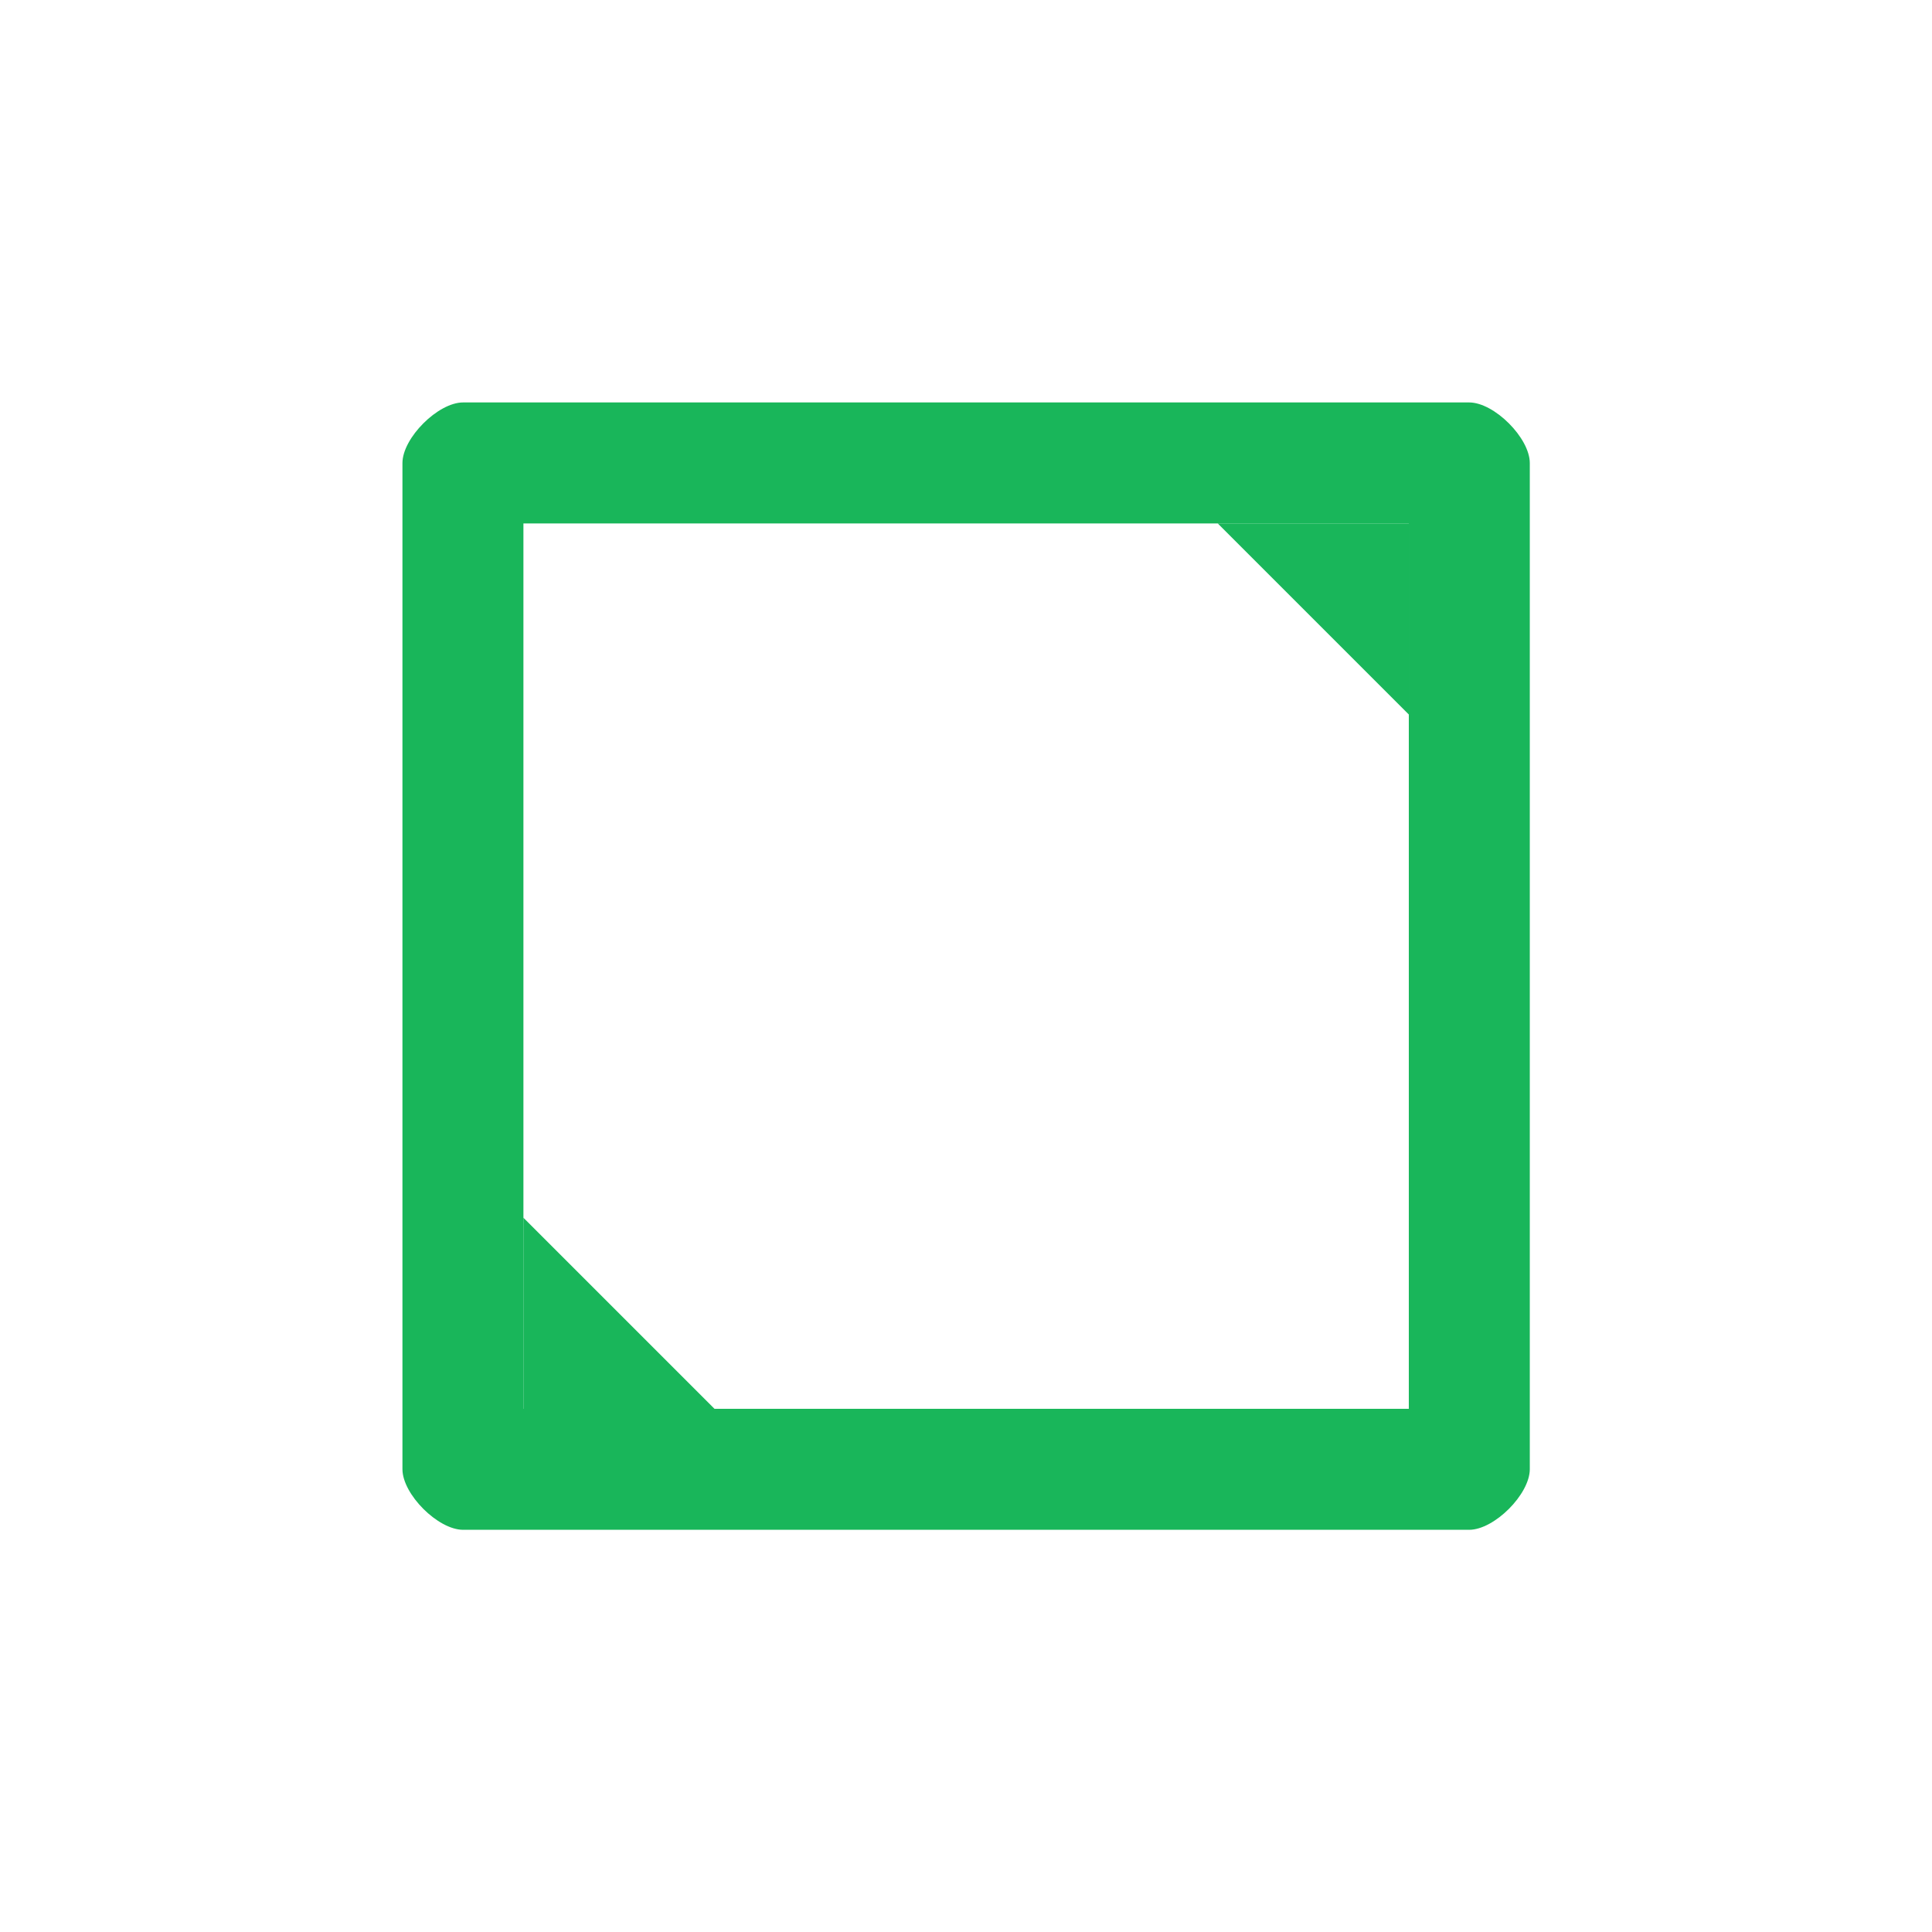 <?xml version='1.0' encoding='UTF-8' standalone='no'?>
<svg baseProfile="tiny" height="8.467mm" version="1.2" viewBox="0 0 48 48" width="8.467mm" xmlns="http://www.w3.org/2000/svg" xmlns:xlink="http://www.w3.org/1999/xlink">
    <style id="current-color-scheme" type="text/css">.ColorScheme-Text {color:#00ae49;}</style>
    <title>Qt SVG Document</title>
    <desc>Auto-generated by Klassy window decoration</desc>
    <defs/>
    <g fill="none" fill-rule="evenodd" stroke="black" stroke-linecap="square" stroke-linejoin="bevel" stroke-width="1">
        <g fill="#00ae49" fill-opacity="0.9" font-family="Noto Sans" font-size="20" font-style="normal" font-weight="400" stroke="none" transform="matrix(2.667,0,0,2.667,0,0)">
            <path d="M3.749,4.314 C3.749,4.08 4.08,3.749 4.314,3.749 L13.686,3.749 C13.92,3.749 14.251,4.08 14.251,4.314 L14.251,13.686 C14.251,13.92 13.92,14.251 13.686,14.251 L4.314,14.251 C4.08,14.251 3.749,13.92 3.749,13.686 L3.749,4.314 M4.876,4.314 L4.876,13.686 C4.876,13.454 4.546,13.124 4.314,13.124 L13.686,13.124 C13.454,13.124 13.124,13.454 13.124,13.686 L13.124,4.314 C13.124,4.546 13.454,4.876 13.686,4.876 L4.314,4.876 C4.546,4.876 4.876,4.546 4.876,4.314 " fill-rule="nonzero" vector-effect="none"/>
            <path d="M13.124,4.876 L13.124,6.656 L11.344,4.876 L13.124,4.876" fill-rule="evenodd" vector-effect="none"/>
            <path d="M4.876,13.124 L4.876,11.344 L6.656,13.124 L4.876,13.124" fill-rule="evenodd" vector-effect="none"/>
        </g>
    </g>
</svg>
